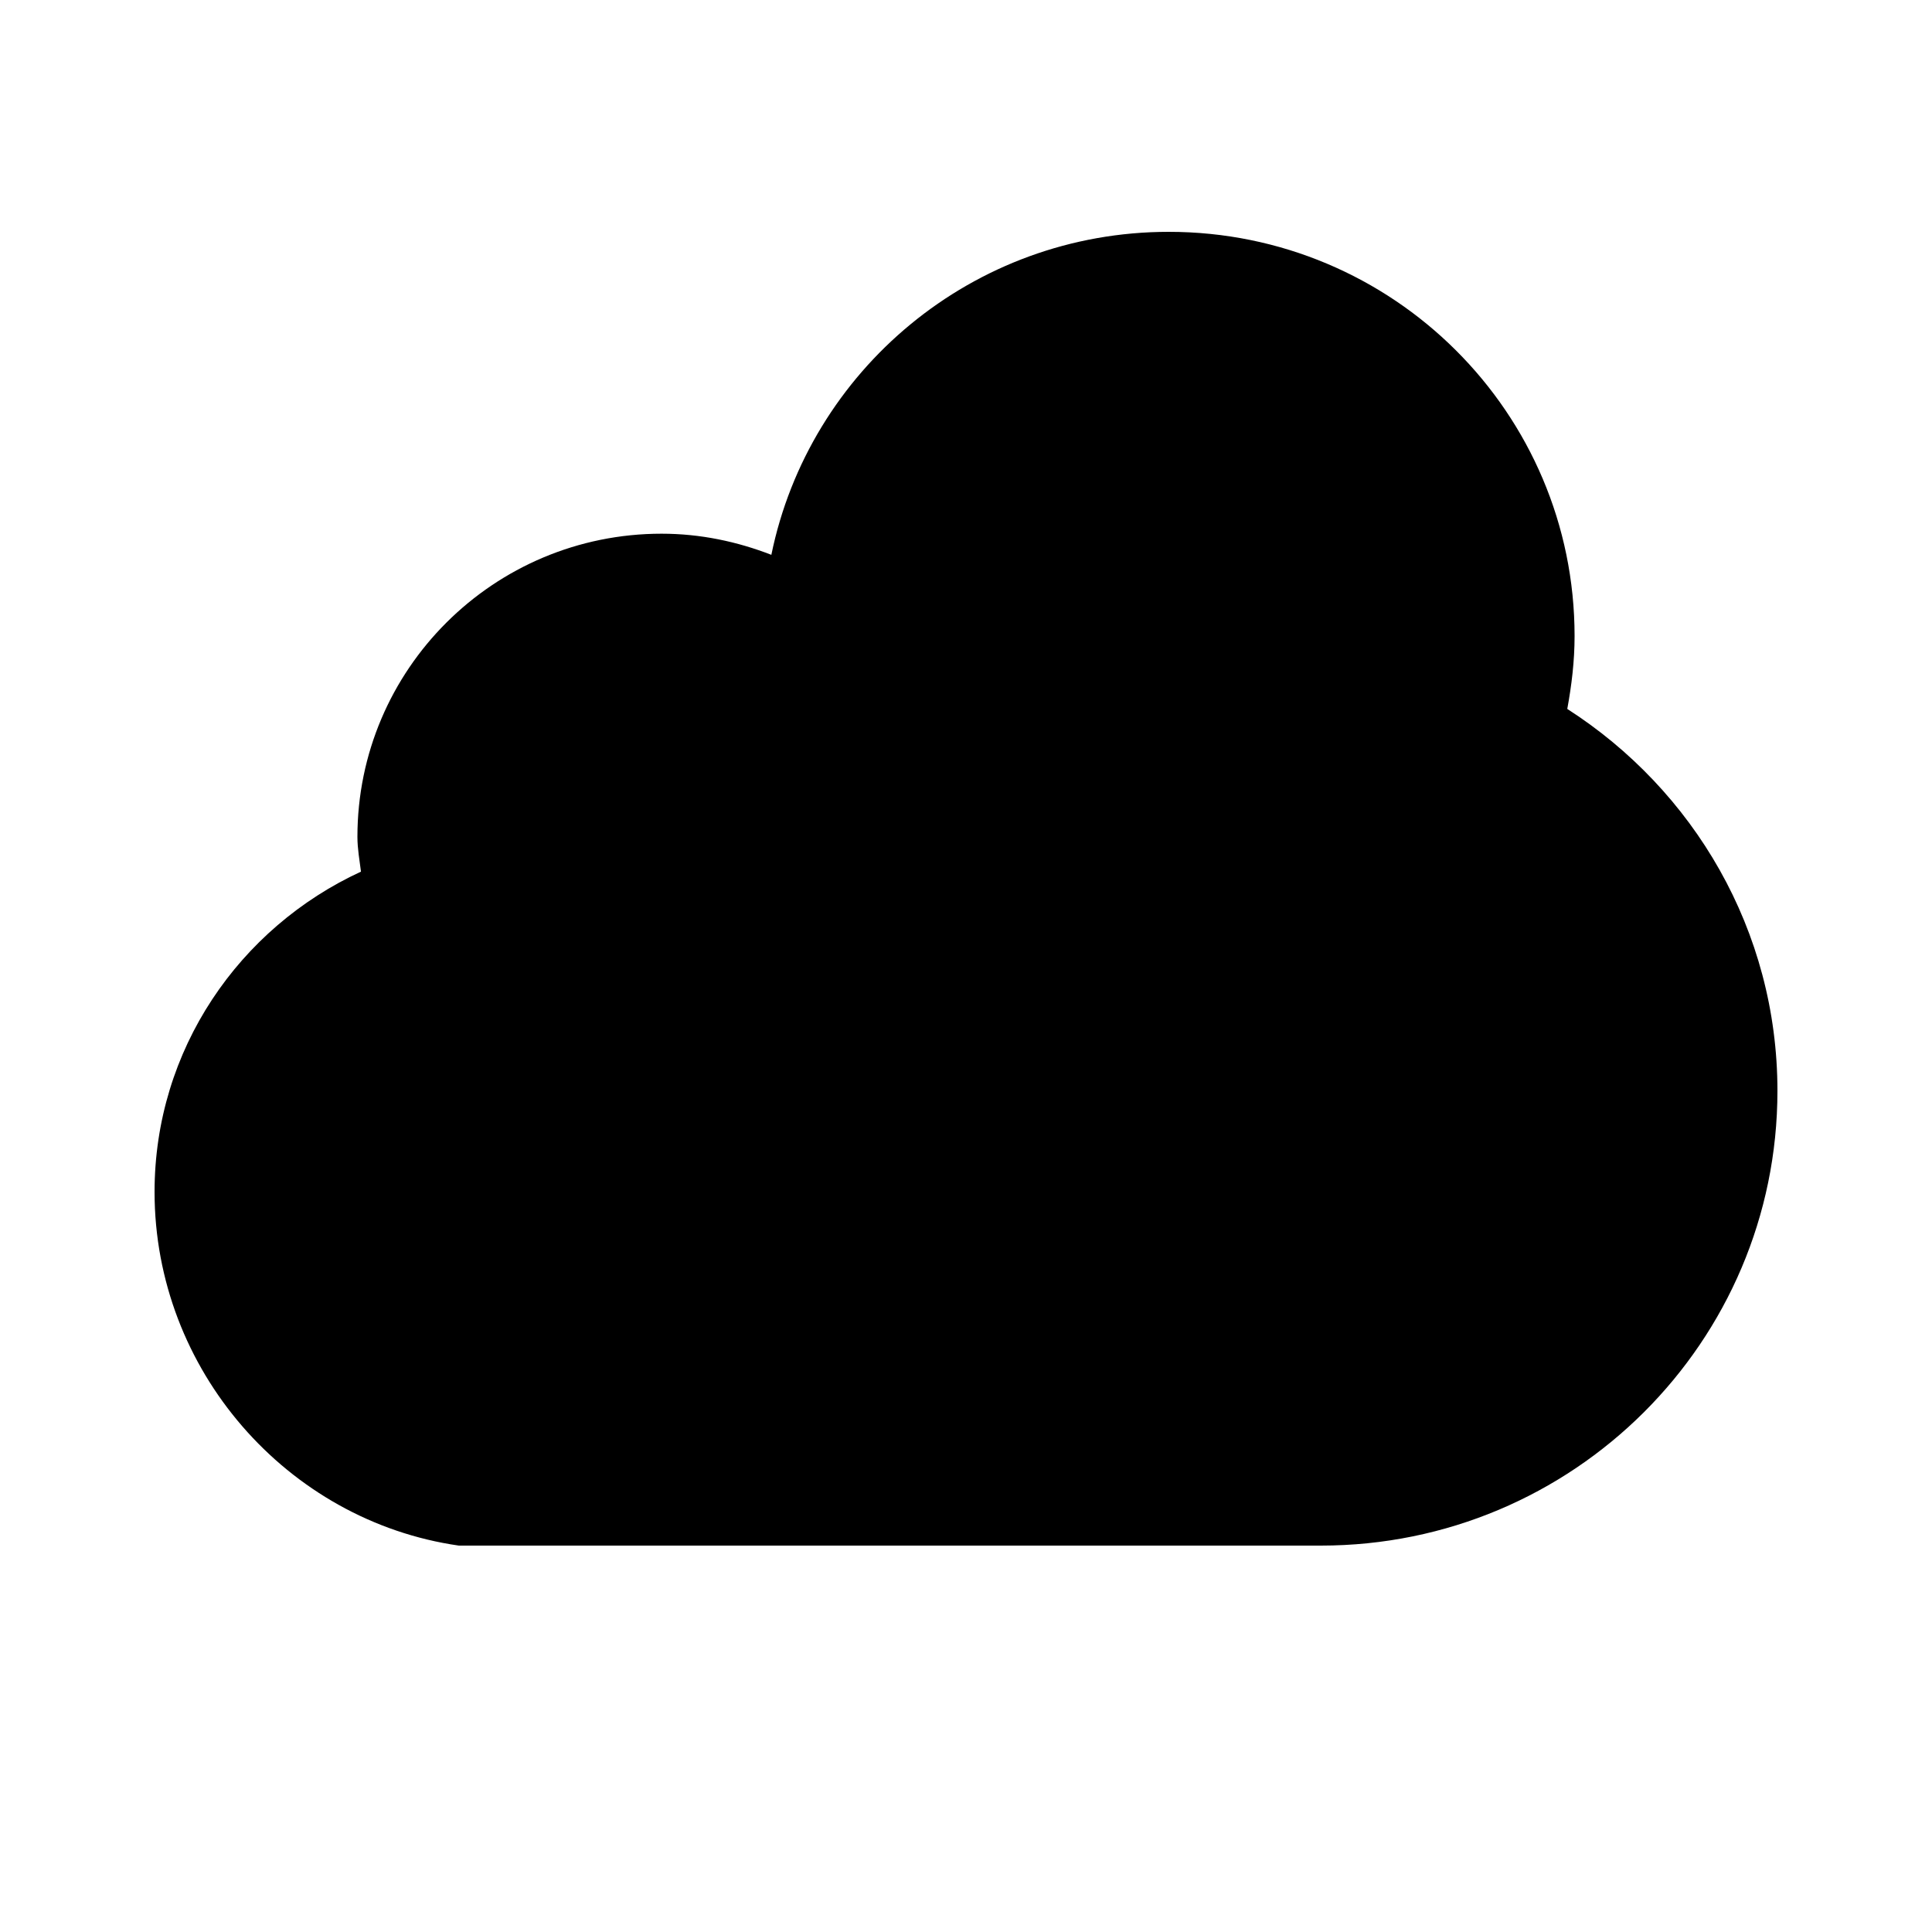 <svg viewBox="0 0 2000 2000" version="1.1" xmlns="http://www.w3.org/2000/svg" height="50pt" width="50pt">
    <path d="M1840 1129.23c0 259.97-211.47 470.77-472.71 470.77H475c-177.765-25.526-315-181.822-315-366.154 0-147.298 87.78-273.464 213.675-331.526-1.47-11.926-3.675-23.643-3.675-35.988 0-173.243 140.91-313.846 314.895-313.846 40.215 0 78.225 8.16 113.61 21.865C837.565 383.637 1006.72 240 1209.895 240 1442.155 240 1630 427.366 1630 658.462c0 25.84-3.045 50.843-7.56 75.427C1753.06 817.686 1840 962.997 1840 1129.231z" stroke="none" stroke-width="1" fill-rule="evenodd"/>
</svg>
